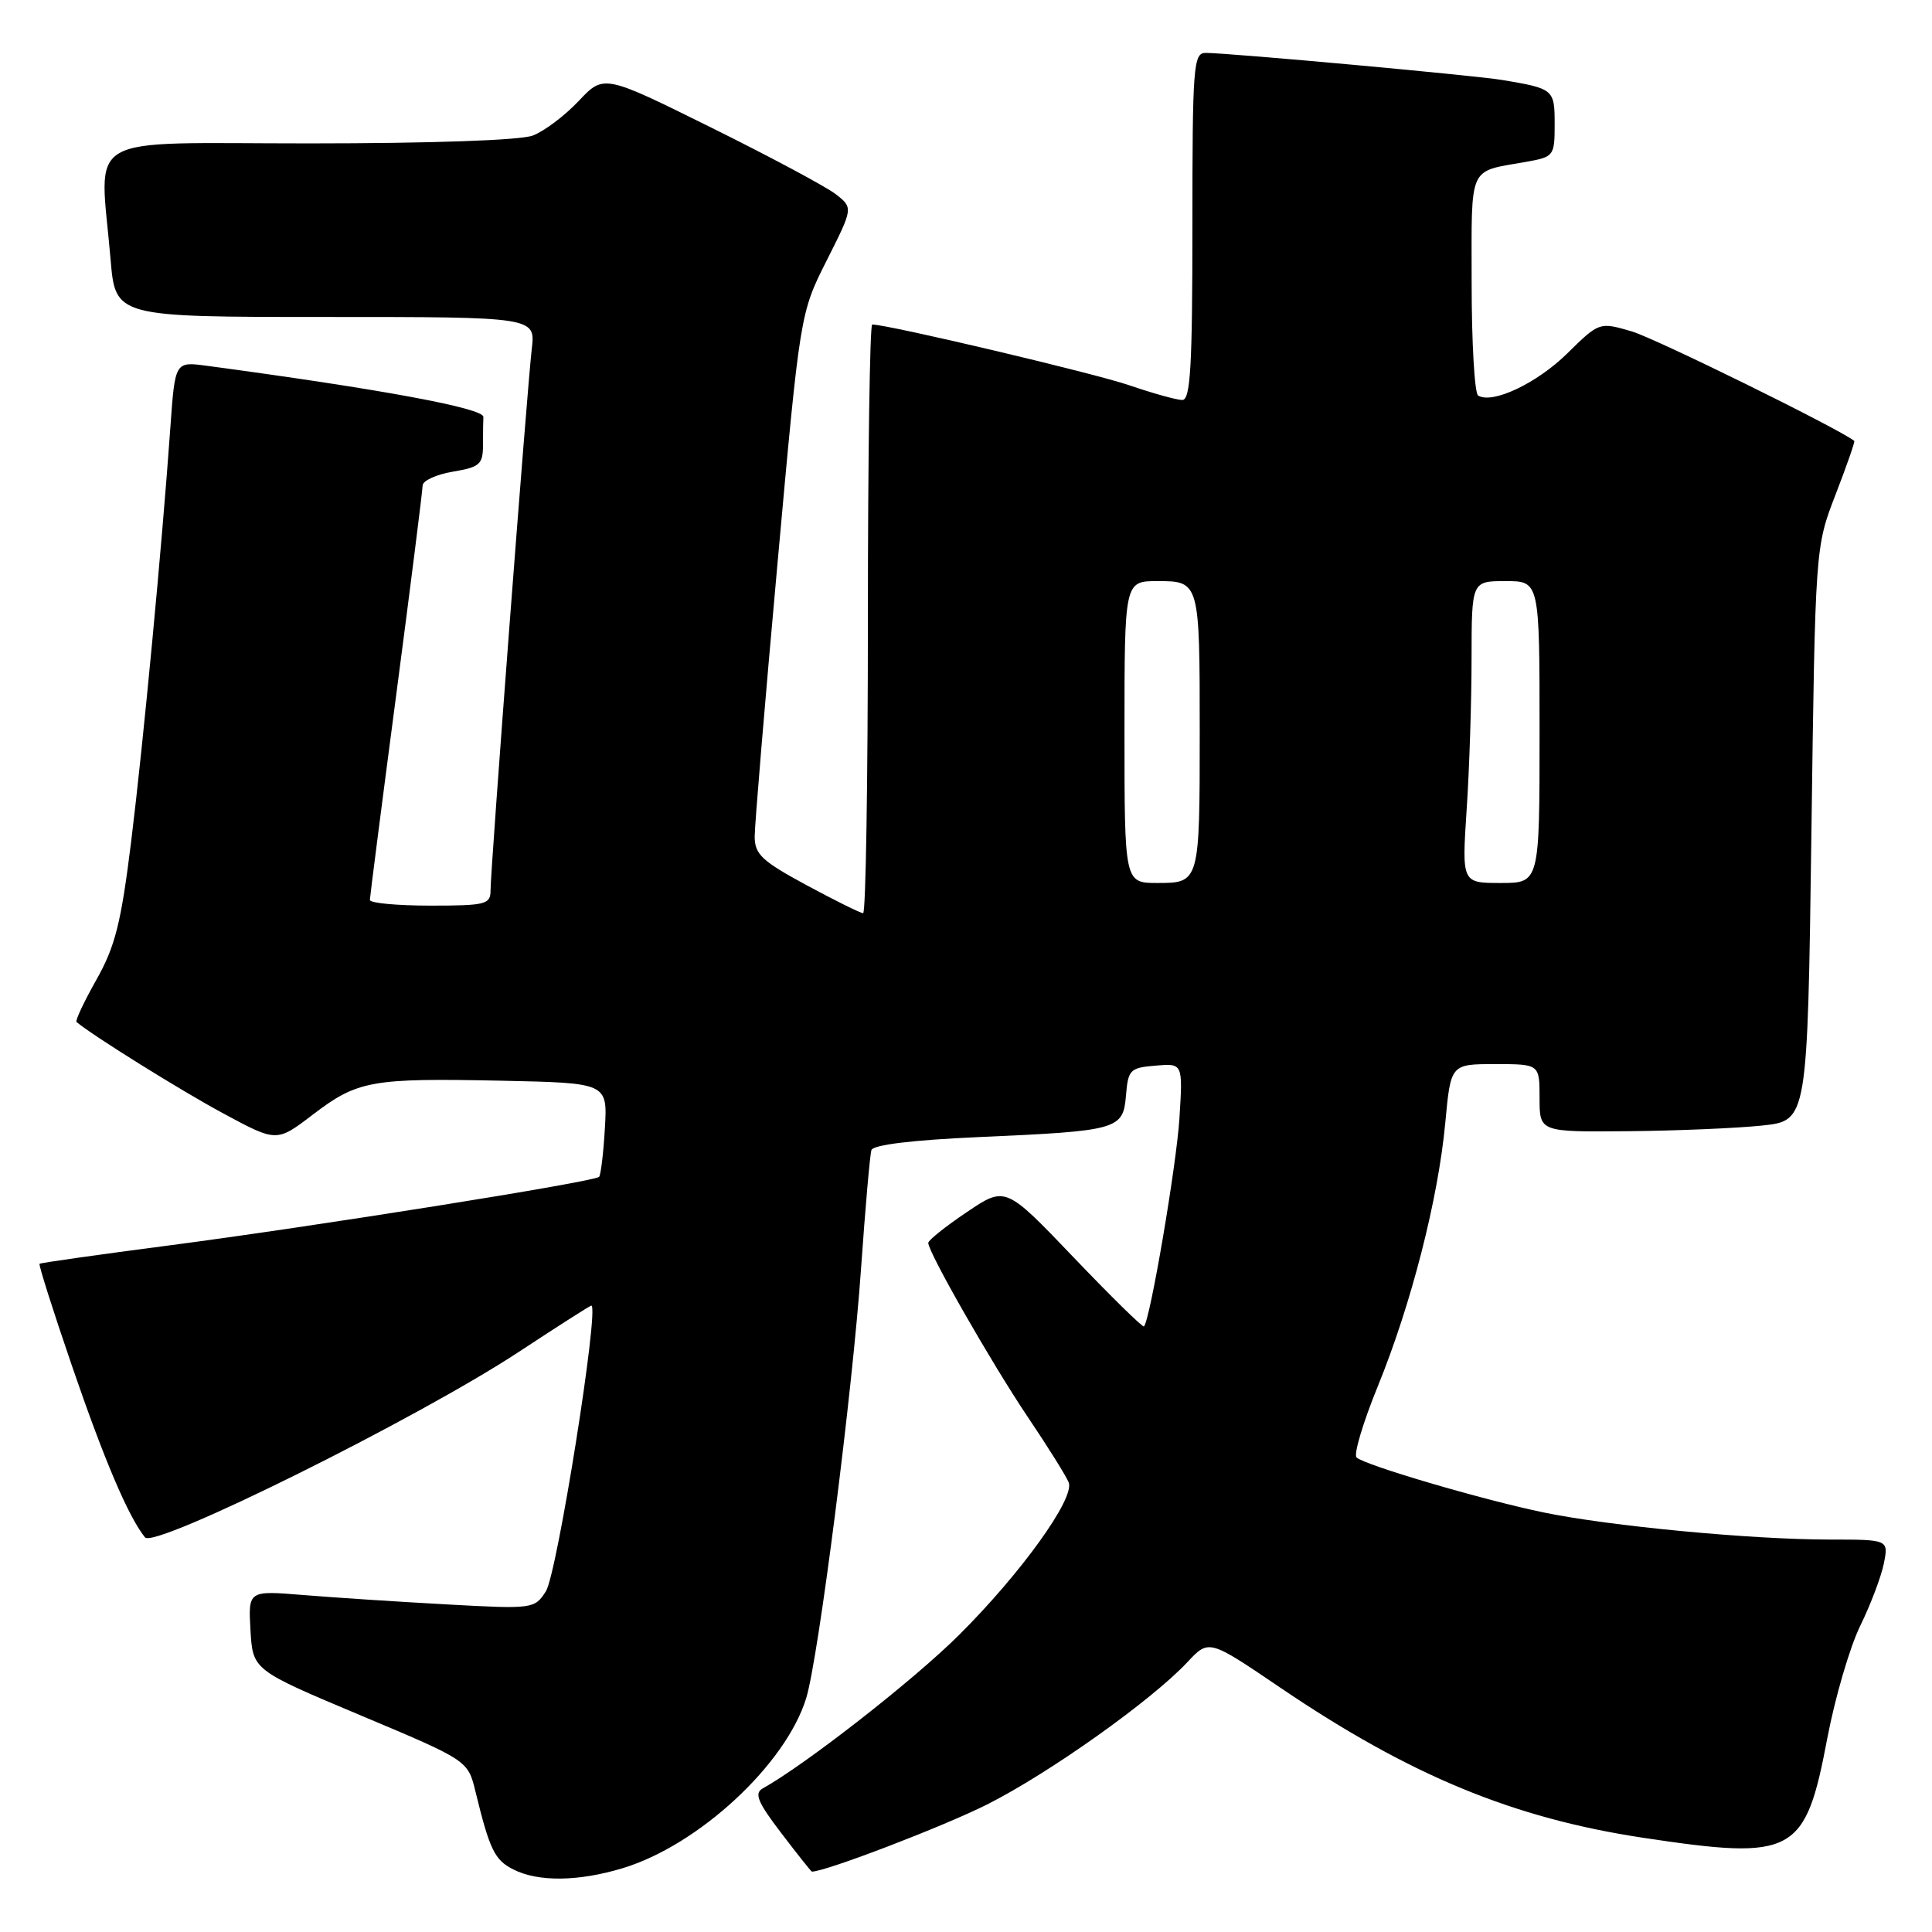 <?xml version="1.0" encoding="UTF-8" standalone="no"?>
<!DOCTYPE svg PUBLIC "-//W3C//DTD SVG 1.1//EN" "http://www.w3.org/Graphics/SVG/1.1/DTD/svg11.dtd" >
<svg xmlns="http://www.w3.org/2000/svg" xmlns:xlink="http://www.w3.org/1999/xlink" version="1.1" viewBox="0 0 256 256">
 <g >
 <path fill="currentColor"
d=" M 82.46 247.56 C 92.54 244.53 104.13 233.80 106.83 225.00 C 108.46 219.67 112.97 184.33 114.10 168.00 C 114.66 160.03 115.27 153.00 115.47 152.39 C 115.70 151.69 120.94 151.06 129.66 150.67 C 148.22 149.85 148.82 149.68 149.20 145.14 C 149.48 141.74 149.74 141.48 153.12 141.20 C 156.74 140.89 156.74 140.89 156.28 148.20 C 155.87 154.54 152.39 174.94 151.58 175.76 C 151.42 175.92 147.22 171.80 142.26 166.61 C 133.23 157.16 133.23 157.16 128.11 160.61 C 125.30 162.50 123.00 164.34 123.00 164.69 C 123.00 165.95 131.40 180.64 136.18 187.75 C 138.87 191.74 141.31 195.65 141.61 196.44 C 142.43 198.55 135.26 208.51 127.05 216.67 C 121.08 222.61 106.82 233.76 101.06 236.98 C 99.91 237.63 100.40 238.81 103.52 242.89 C 105.66 245.70 107.49 248.00 107.58 248.00 C 109.39 248.00 124.99 242.02 130.78 239.11 C 138.99 234.98 152.58 225.33 157.34 220.24 C 160.18 217.20 160.18 217.20 169.61 223.60 C 186.81 235.26 200.47 240.91 217.75 243.52 C 237.76 246.53 239.21 245.75 242.13 230.31 C 243.15 224.95 245.11 218.26 246.48 215.45 C 247.86 212.64 249.27 208.91 249.62 207.17 C 250.25 204.00 250.25 204.00 242.38 204.00 C 231.97 203.99 213.23 202.21 204.50 200.40 C 196.33 198.70 180.83 194.14 179.75 193.12 C 179.34 192.73 180.61 188.48 182.57 183.68 C 187.01 172.78 190.57 158.87 191.51 148.75 C 192.23 141.00 192.23 141.00 198.12 141.00 C 204.00 141.00 204.00 141.00 204.00 145.50 C 204.00 150.00 204.00 150.00 215.75 149.89 C 222.21 149.83 230.20 149.49 233.50 149.14 C 239.50 148.50 239.50 148.50 240.02 110.50 C 240.53 72.50 240.53 72.50 243.22 65.54 C 244.70 61.71 245.82 58.50 245.70 58.42 C 243.49 56.71 219.31 44.82 216.21 43.91 C 211.92 42.66 211.92 42.66 207.66 46.84 C 203.63 50.80 197.74 53.58 195.86 52.41 C 195.39 52.12 195.00 45.41 195.00 37.51 C 195.00 21.60 194.45 22.83 202.25 21.44 C 205.90 20.79 206.00 20.66 206.00 16.46 C 206.00 11.83 205.89 11.74 199.00 10.59 C 195.38 9.99 162.84 7.01 159.75 7.01 C 158.13 7.00 158.00 8.76 158.00 30.00 C 158.00 48.59 157.74 53.00 156.66 53.00 C 155.92 53.00 152.76 52.12 149.63 51.05 C 145.01 49.46 117.68 43.00 115.57 43.00 C 115.26 43.00 115.00 60.55 115.00 82.00 C 115.00 103.45 114.72 121.00 114.37 121.00 C 114.02 121.00 110.65 119.33 106.87 117.29 C 100.95 114.09 100.00 113.20 100.00 110.84 C 100.00 109.34 101.35 93.12 103.01 74.80 C 106.02 41.50 106.02 41.50 109.54 34.52 C 113.05 27.55 113.05 27.55 110.77 25.75 C 109.52 24.77 102.09 20.79 94.25 16.91 C 80.01 9.85 80.01 9.85 76.67 13.39 C 74.84 15.33 72.11 17.39 70.60 17.96 C 68.96 18.59 57.16 19.00 40.93 19.00 C 10.38 19.00 13.21 17.35 14.65 34.35 C 15.29 42.00 15.29 42.00 43.13 42.00 C 70.96 42.00 70.96 42.00 70.46 46.25 C 69.85 51.44 65.00 115.12 65.00 117.97 C 65.00 119.84 64.38 120.00 57.00 120.00 C 52.60 120.00 49.01 119.66 49.01 119.25 C 49.02 118.84 50.59 106.58 52.51 92.00 C 54.43 77.42 55.99 64.98 56.00 64.34 C 56.00 63.70 57.80 62.87 60.00 62.50 C 63.60 61.89 64.00 61.53 64.00 58.91 C 64.00 57.31 64.02 55.66 64.05 55.25 C 64.12 54.09 50.53 51.57 27.34 48.46 C 23.19 47.91 23.19 47.91 22.57 56.70 C 21.46 72.34 19.02 98.17 17.38 111.50 C 16.04 122.31 15.27 125.39 12.78 129.81 C 11.13 132.73 9.95 135.25 10.14 135.42 C 12.23 137.19 24.00 144.53 29.58 147.53 C 36.66 151.35 36.66 151.35 41.44 147.70 C 47.39 143.16 49.18 142.84 66.50 143.20 C 80.50 143.50 80.50 143.50 80.15 149.50 C 79.96 152.80 79.61 155.70 79.38 155.94 C 78.74 156.60 41.48 162.54 22.37 165.03 C 13.09 166.24 5.38 167.33 5.24 167.46 C 5.10 167.59 7.02 173.65 9.52 180.94 C 13.79 193.41 16.99 200.94 19.21 203.71 C 20.46 205.27 55.35 187.95 68.78 179.11 C 73.88 175.75 78.19 173.00 78.35 173.00 C 79.47 173.00 73.82 208.57 72.33 210.86 C 70.83 213.19 70.63 213.22 59.15 212.59 C 52.74 212.24 44.21 211.68 40.19 211.35 C 32.89 210.75 32.89 210.75 33.19 216.02 C 33.50 221.29 33.50 221.29 47.75 227.28 C 62.00 233.27 62.00 233.27 63.00 237.38 C 64.89 245.13 65.54 246.46 68.02 247.71 C 71.31 249.38 76.60 249.32 82.46 247.56 Z  M 149.00 97.00 C 149.00 77.00 149.00 77.00 153.38 77.00 C 158.95 77.00 158.97 77.08 158.97 97.00 C 158.97 116.92 158.95 117.00 153.38 117.00 C 149.00 117.00 149.00 117.00 149.00 97.00 Z  M 194.34 107.25 C 194.70 101.89 194.99 92.89 194.99 87.25 C 195.00 77.00 195.00 77.00 199.50 77.00 C 204.00 77.00 204.00 77.00 204.00 97.00 C 204.00 117.00 204.00 117.00 198.85 117.00 C 193.70 117.00 193.70 117.00 194.34 107.25 Z "/>
</g>
</svg>